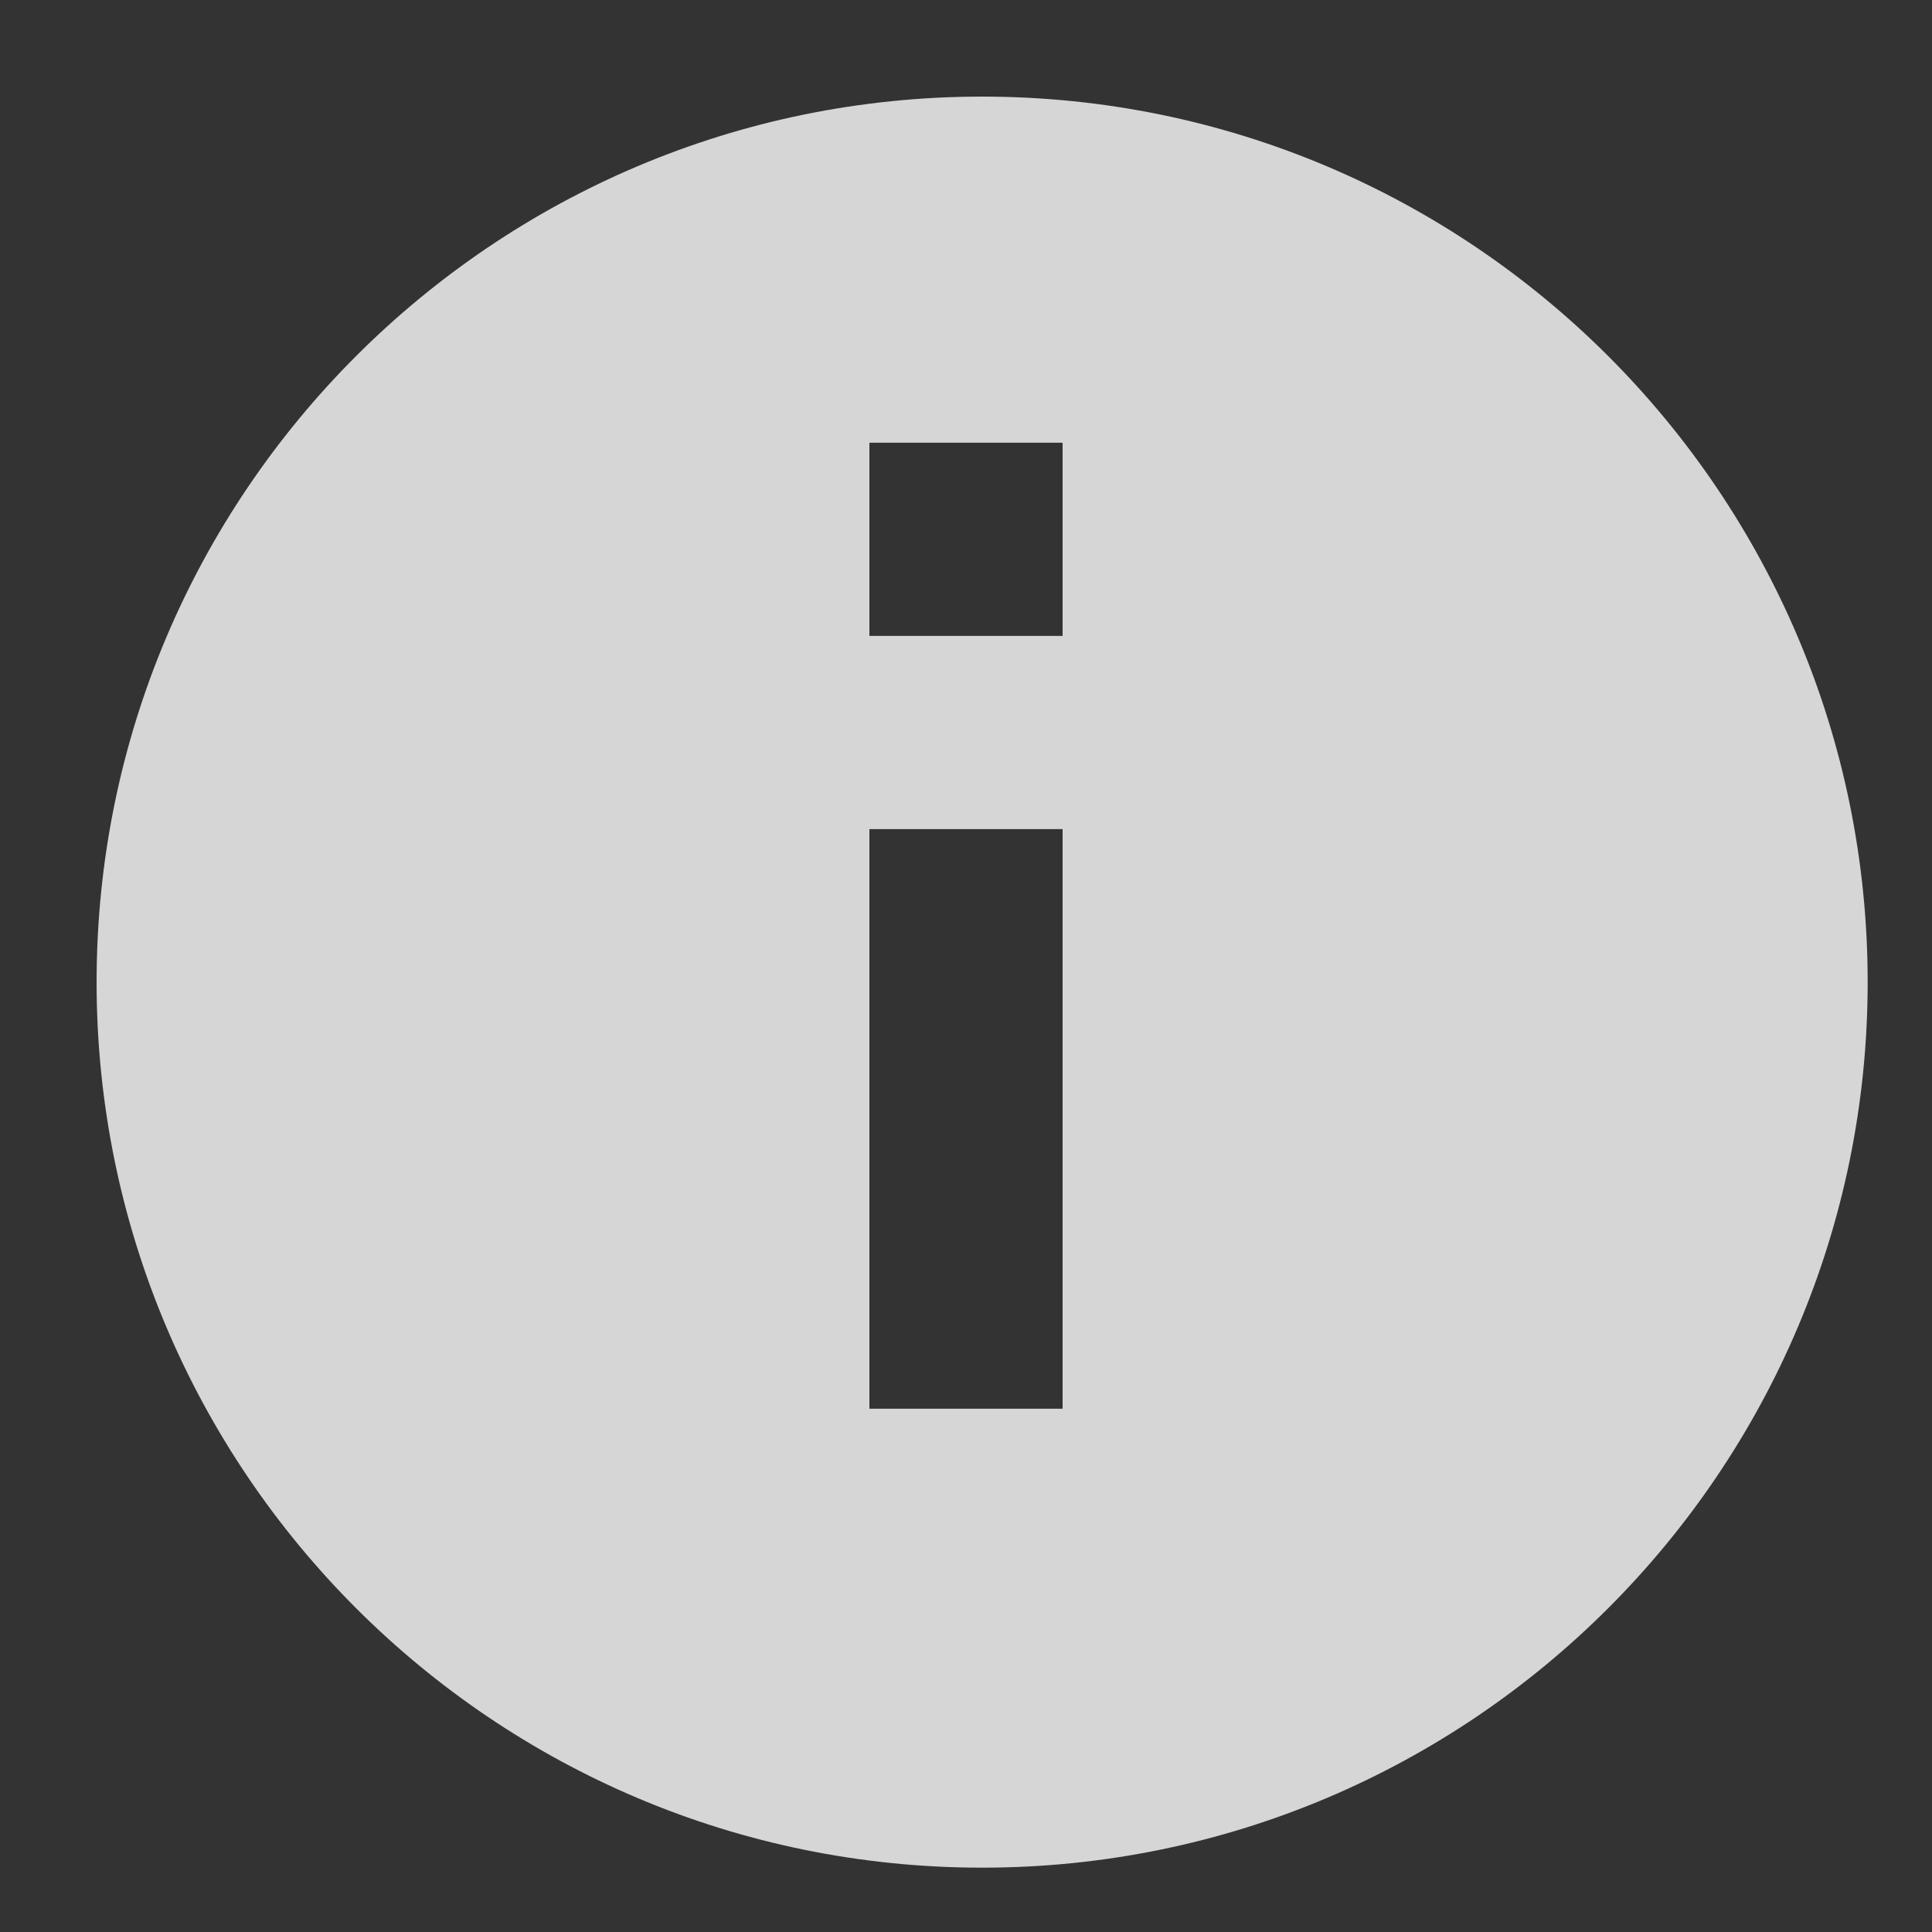 <svg width="20" height="20" viewBox="0 0 20 20" fill="none" xmlns="http://www.w3.org/2000/svg">
<rect x="0" y="0" width="20" height="20" fill="#333333" stroke="none"/>
<path opacity="0.8" fill-rule="evenodd" clip-rule="evenodd" d="M1 10.167C1 5.107 5.107 1 10.167 1C15.227 1 19.334 5.107 19.334 10.167C19.334 15.227 15.227 19.334 10.167 19.334C5.107 19.334 1 15.227 1 10.167ZM11 14.583H9V8.583H11V14.583ZM11 6.583H9V4.583H11V6.583Z" fill="white"/>
</svg>
